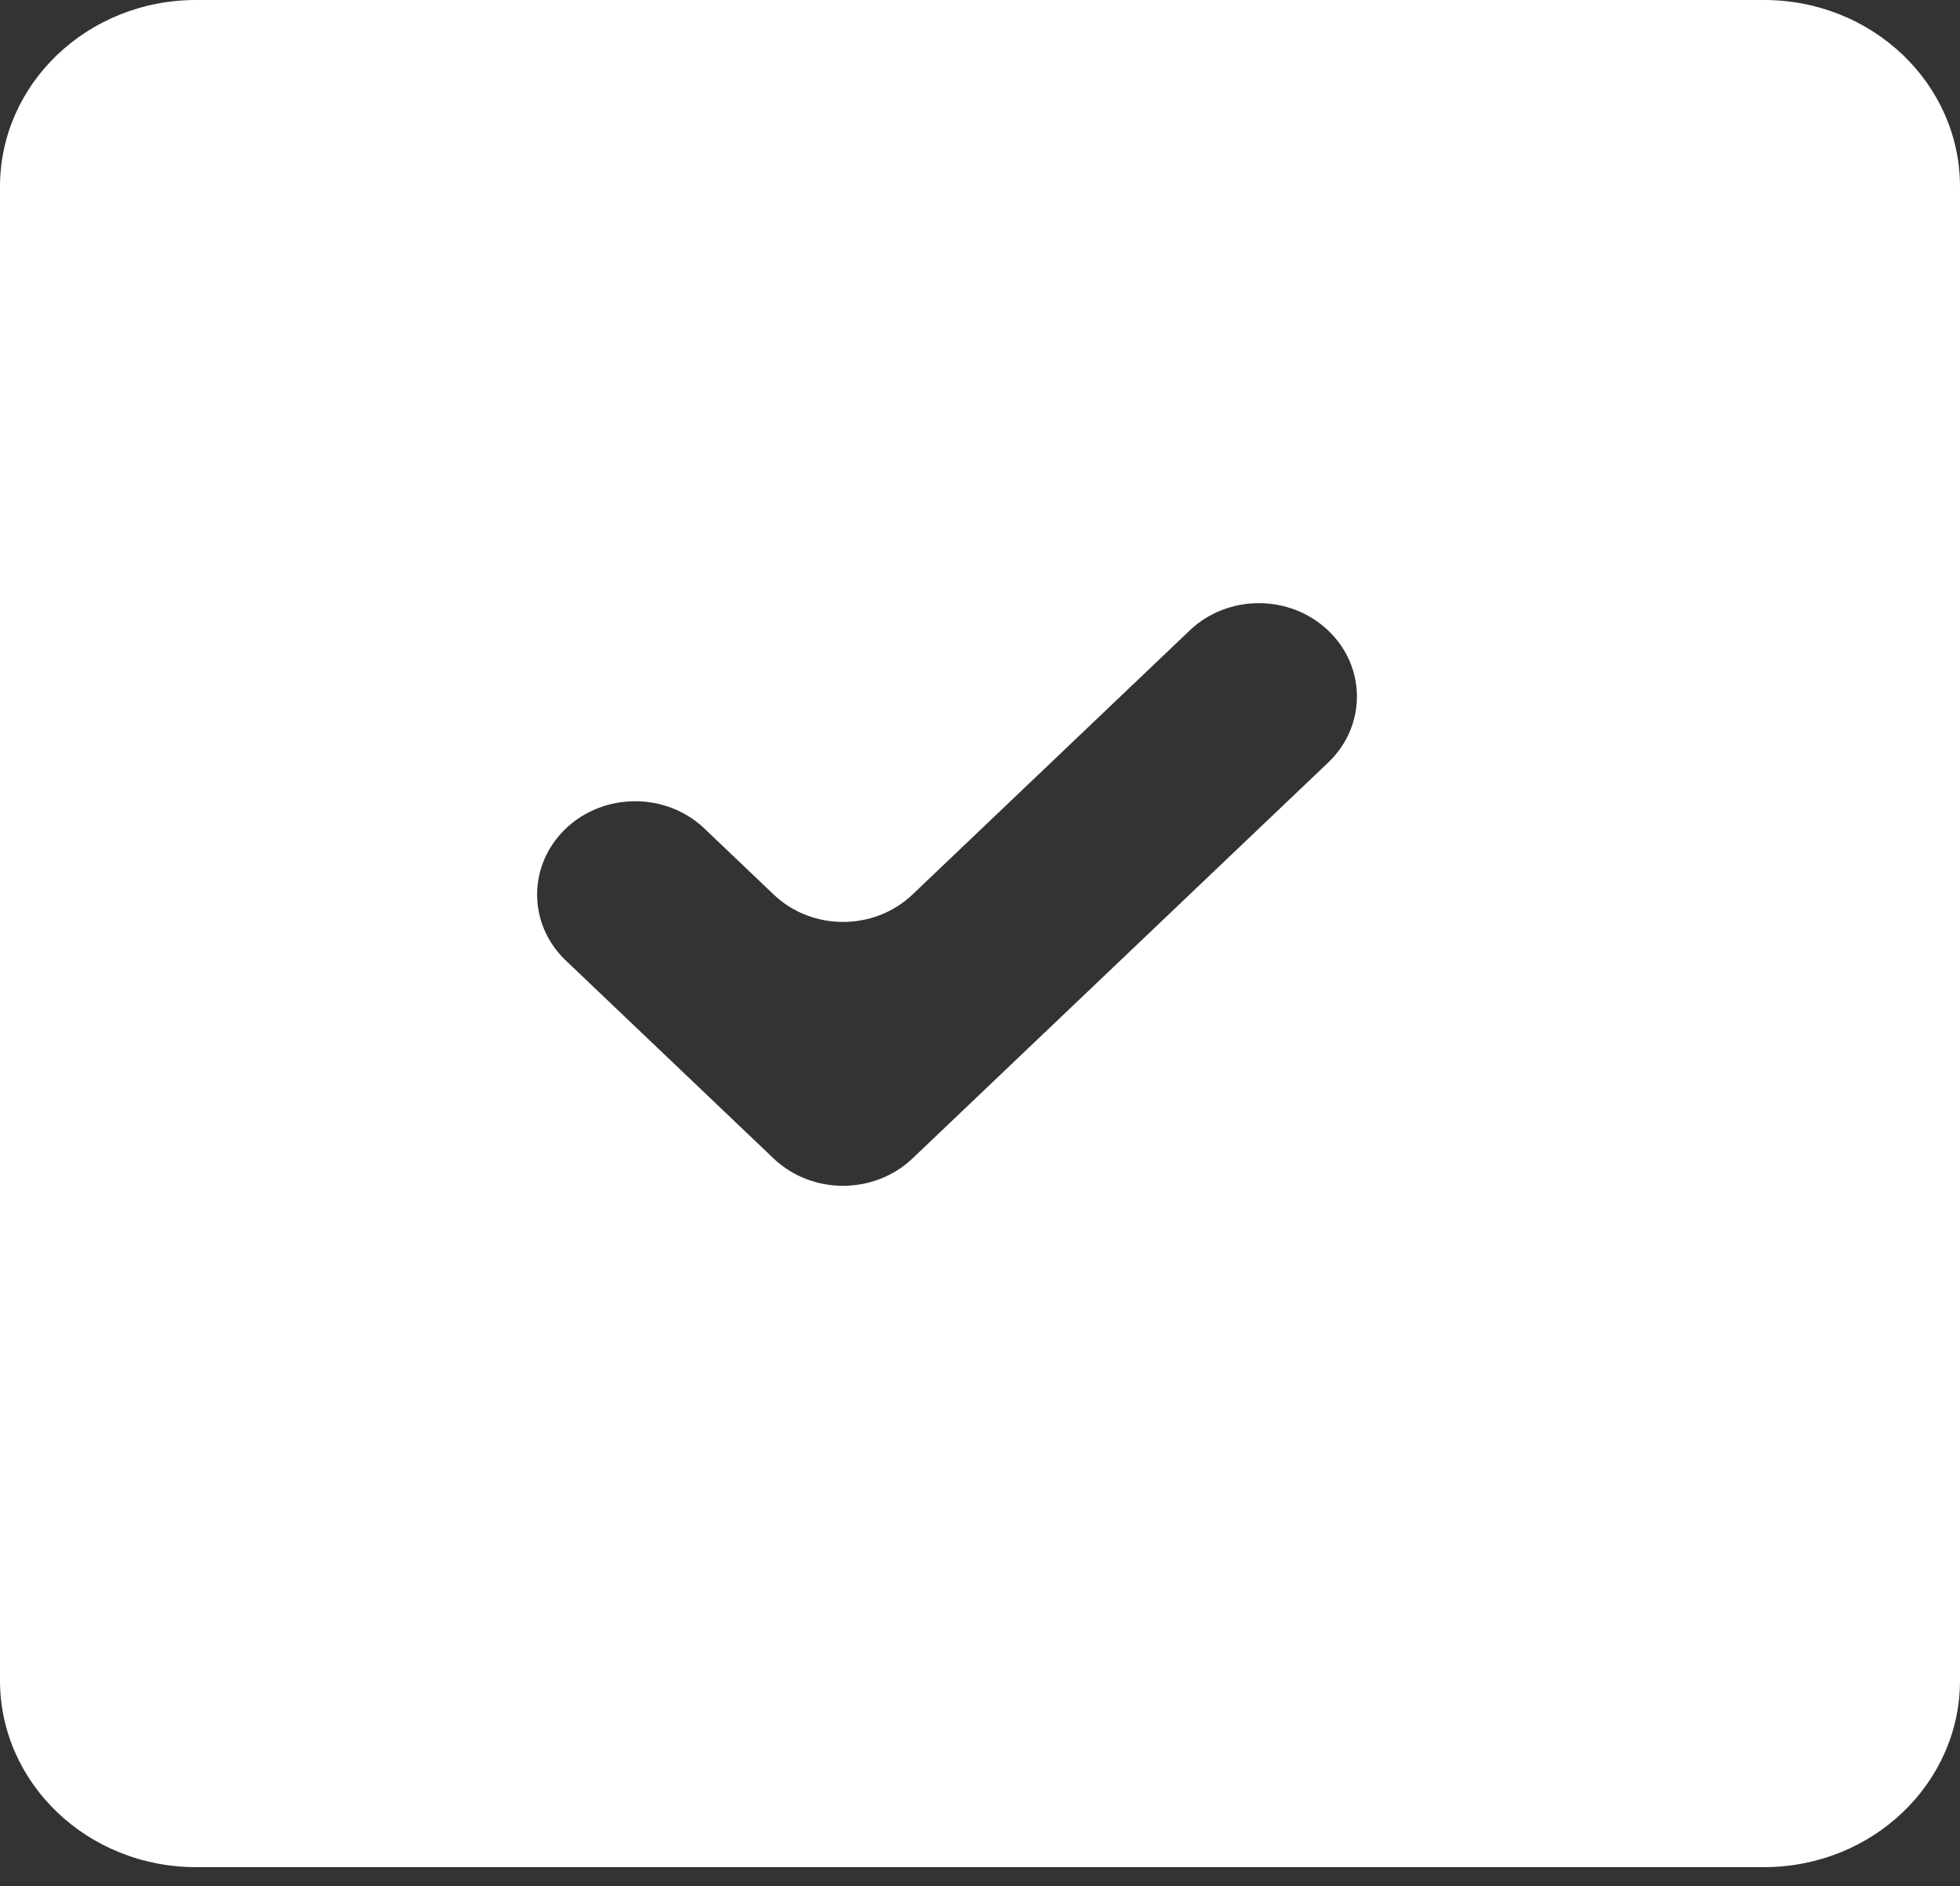 <svg width="79" height="76" viewBox="0 0 79 76" fill="none" xmlns="http://www.w3.org/2000/svg">
<rect x="0" y="0" width="79" height="76" fill="#333333" stroke="none"/>
<path fill-rule="evenodd" clip-rule="evenodd" d="M53.534 30.727L36.782 46.678C35.234 48.152 32.726 48.152 31.177 46.678L22.807 38.706C21.263 37.239 21.263 34.858 22.807 33.387C24.348 31.92 26.852 31.92 28.393 33.387L31.189 36.05C32.73 37.517 35.23 37.517 36.775 36.05L47.949 25.408C49.489 23.937 51.99 23.937 53.534 25.408C55.079 26.875 55.079 29.256 53.534 30.727ZM71.1 0H7.9C3.535 0 0 3.367 0 7.524V67.714C0 71.867 3.535 75.238 7.9 75.238H71.1C75.465 75.238 79 71.867 79 67.714V7.524C79 3.367 75.465 0 71.1 0Z" fill="white"/>
</svg>
